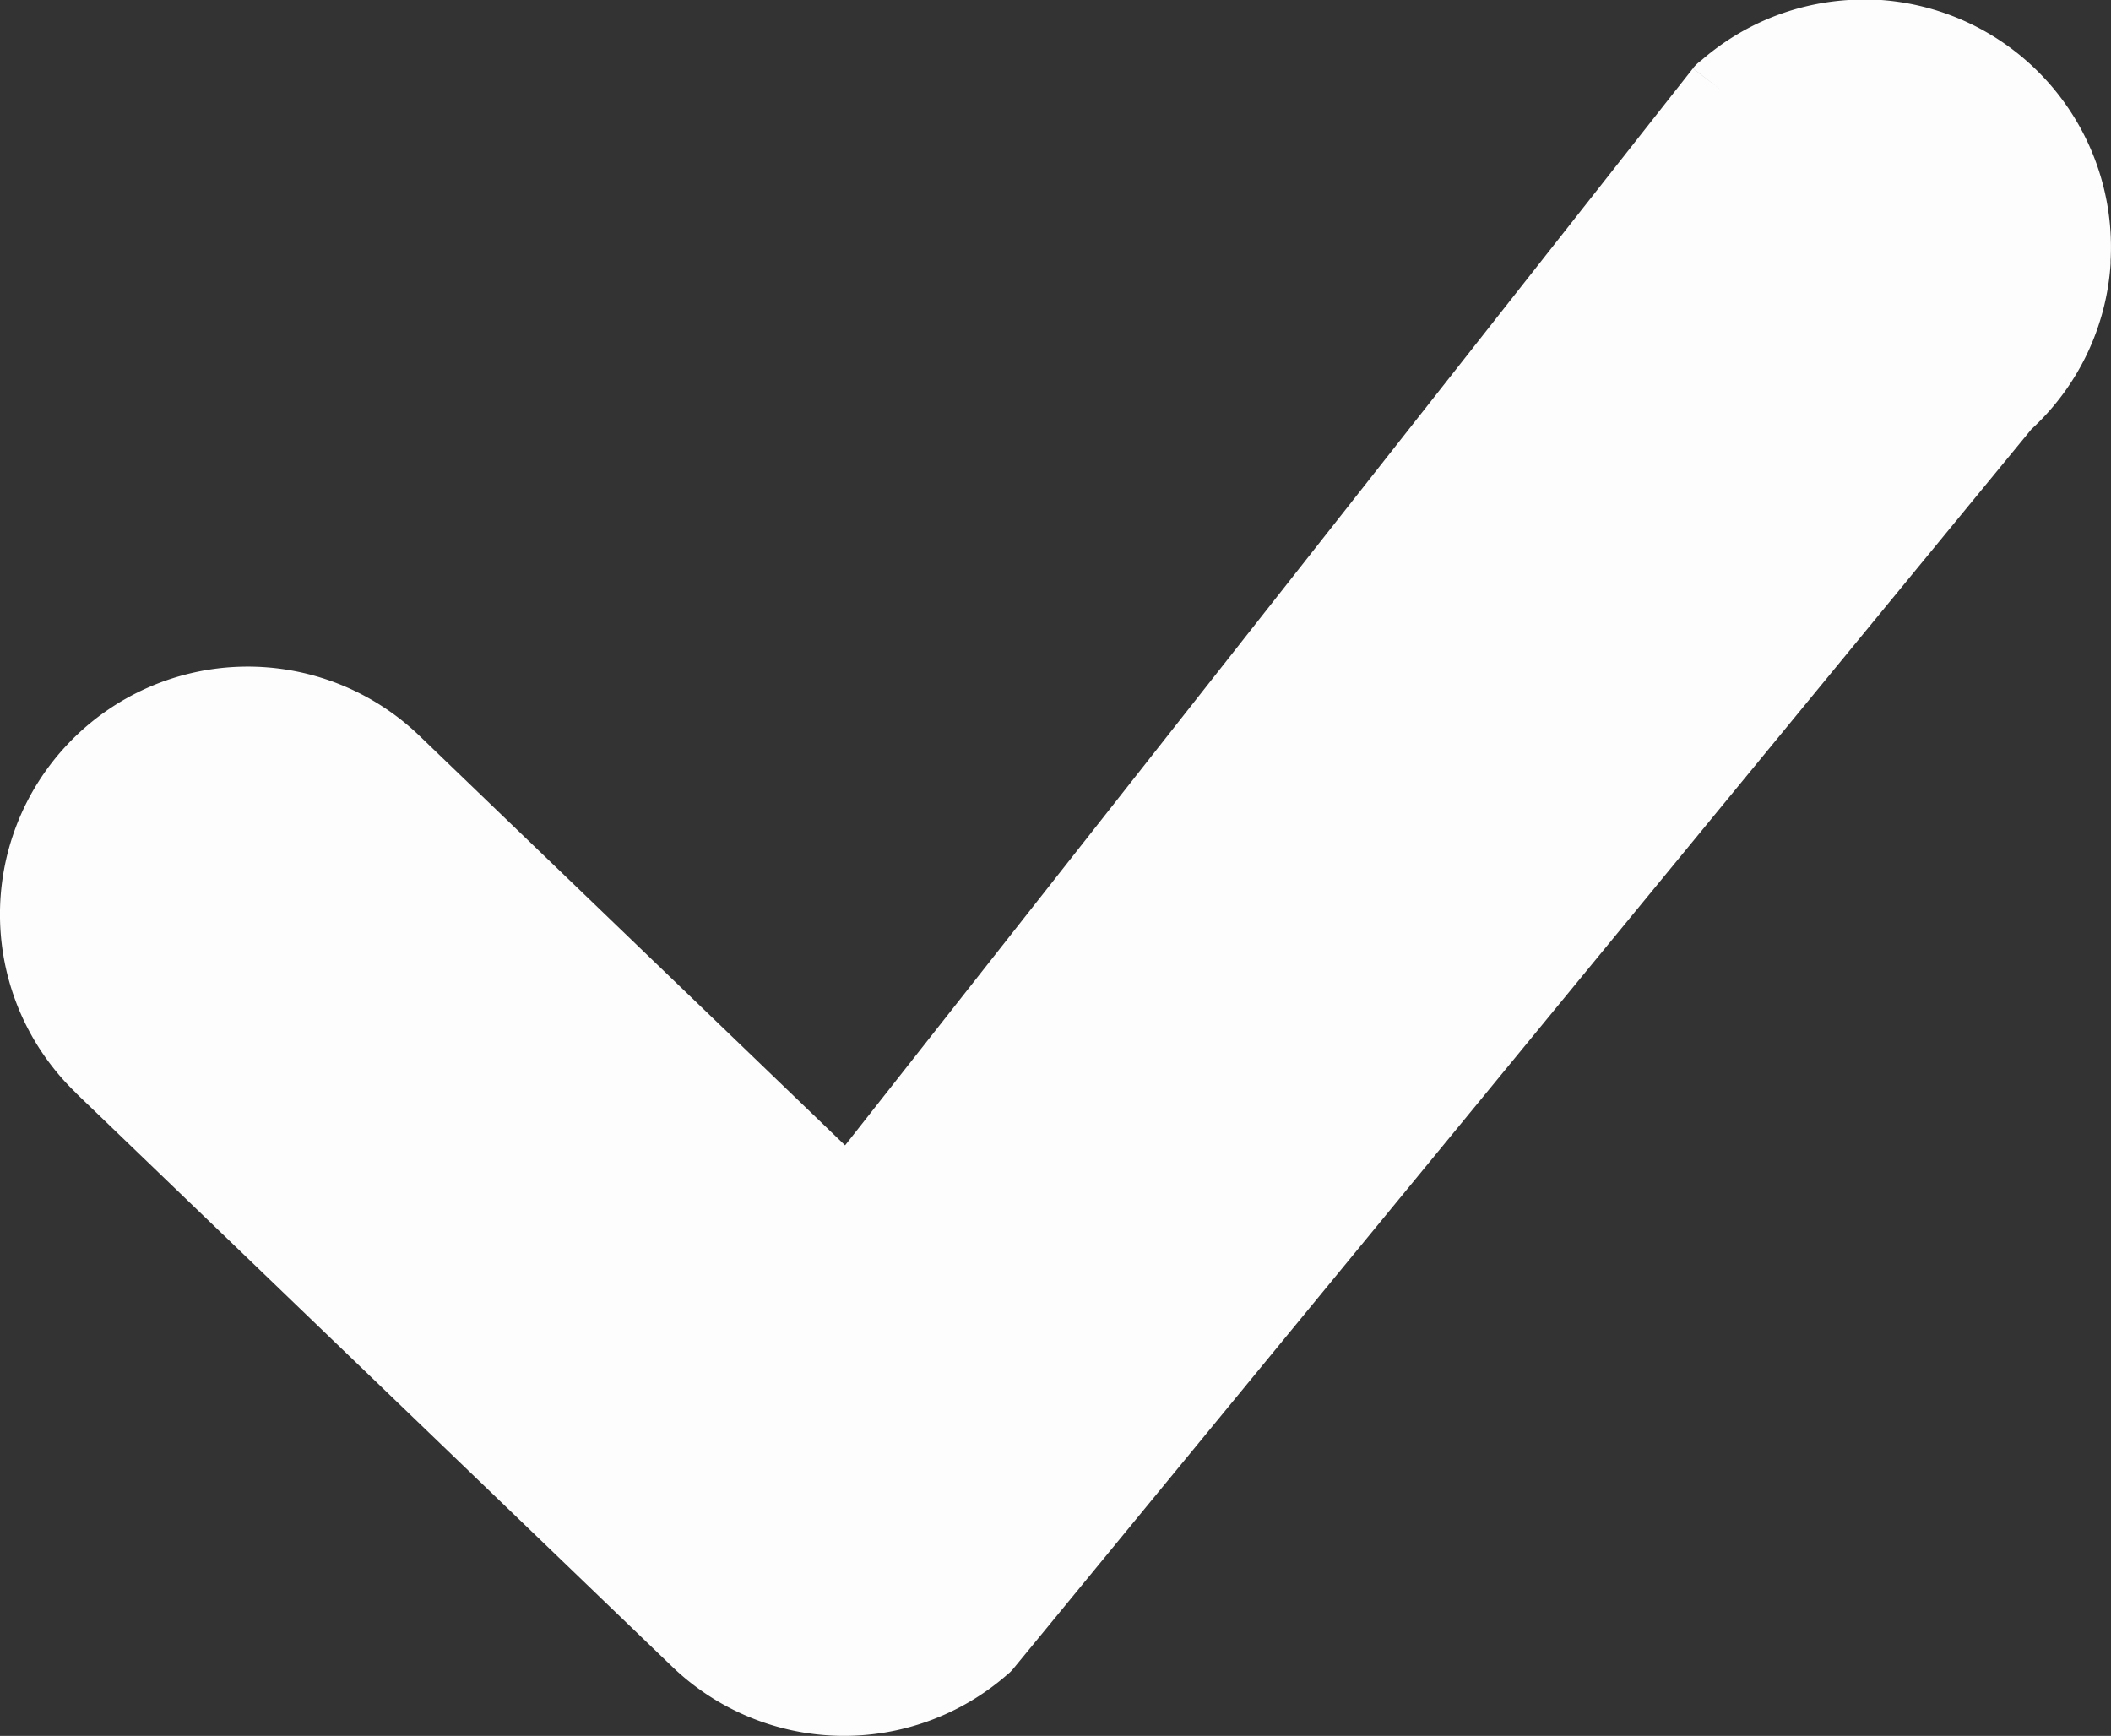 <svg xmlns="http://www.w3.org/2000/svg" width="20.878" height="17.169" viewBox="0 0 20.878 17.169">
  <rect x="0" y="0" width="20.878" height="17.169" fill="#333333" stroke="none"/>
  <g id="check-mark" transform="translate(0 -0.001)">
    <path id="Path_632" data-name="Path 632" d="M.753,10.812A2.45,2.45,0,0,1,4.147,7.277l4.211,4.052L16.743.678l.3.229-.3-.23A.386.386,0,0,1,16.824.6,2.444,2.444,0,0,1,18.561,0h0l.03,0a2.451,2.451,0,0,1,2.283,2.579h0l0,.03a2.44,2.44,0,0,1-.783,1.637L10.026,16.5h0a.366.366,0,0,1-.063.063,2.453,2.453,0,0,1-3.313-.076l-5.9-5.676Z" transform="translate(0 0)" fill="#fdfdfe"/>
  </g>
</svg>
